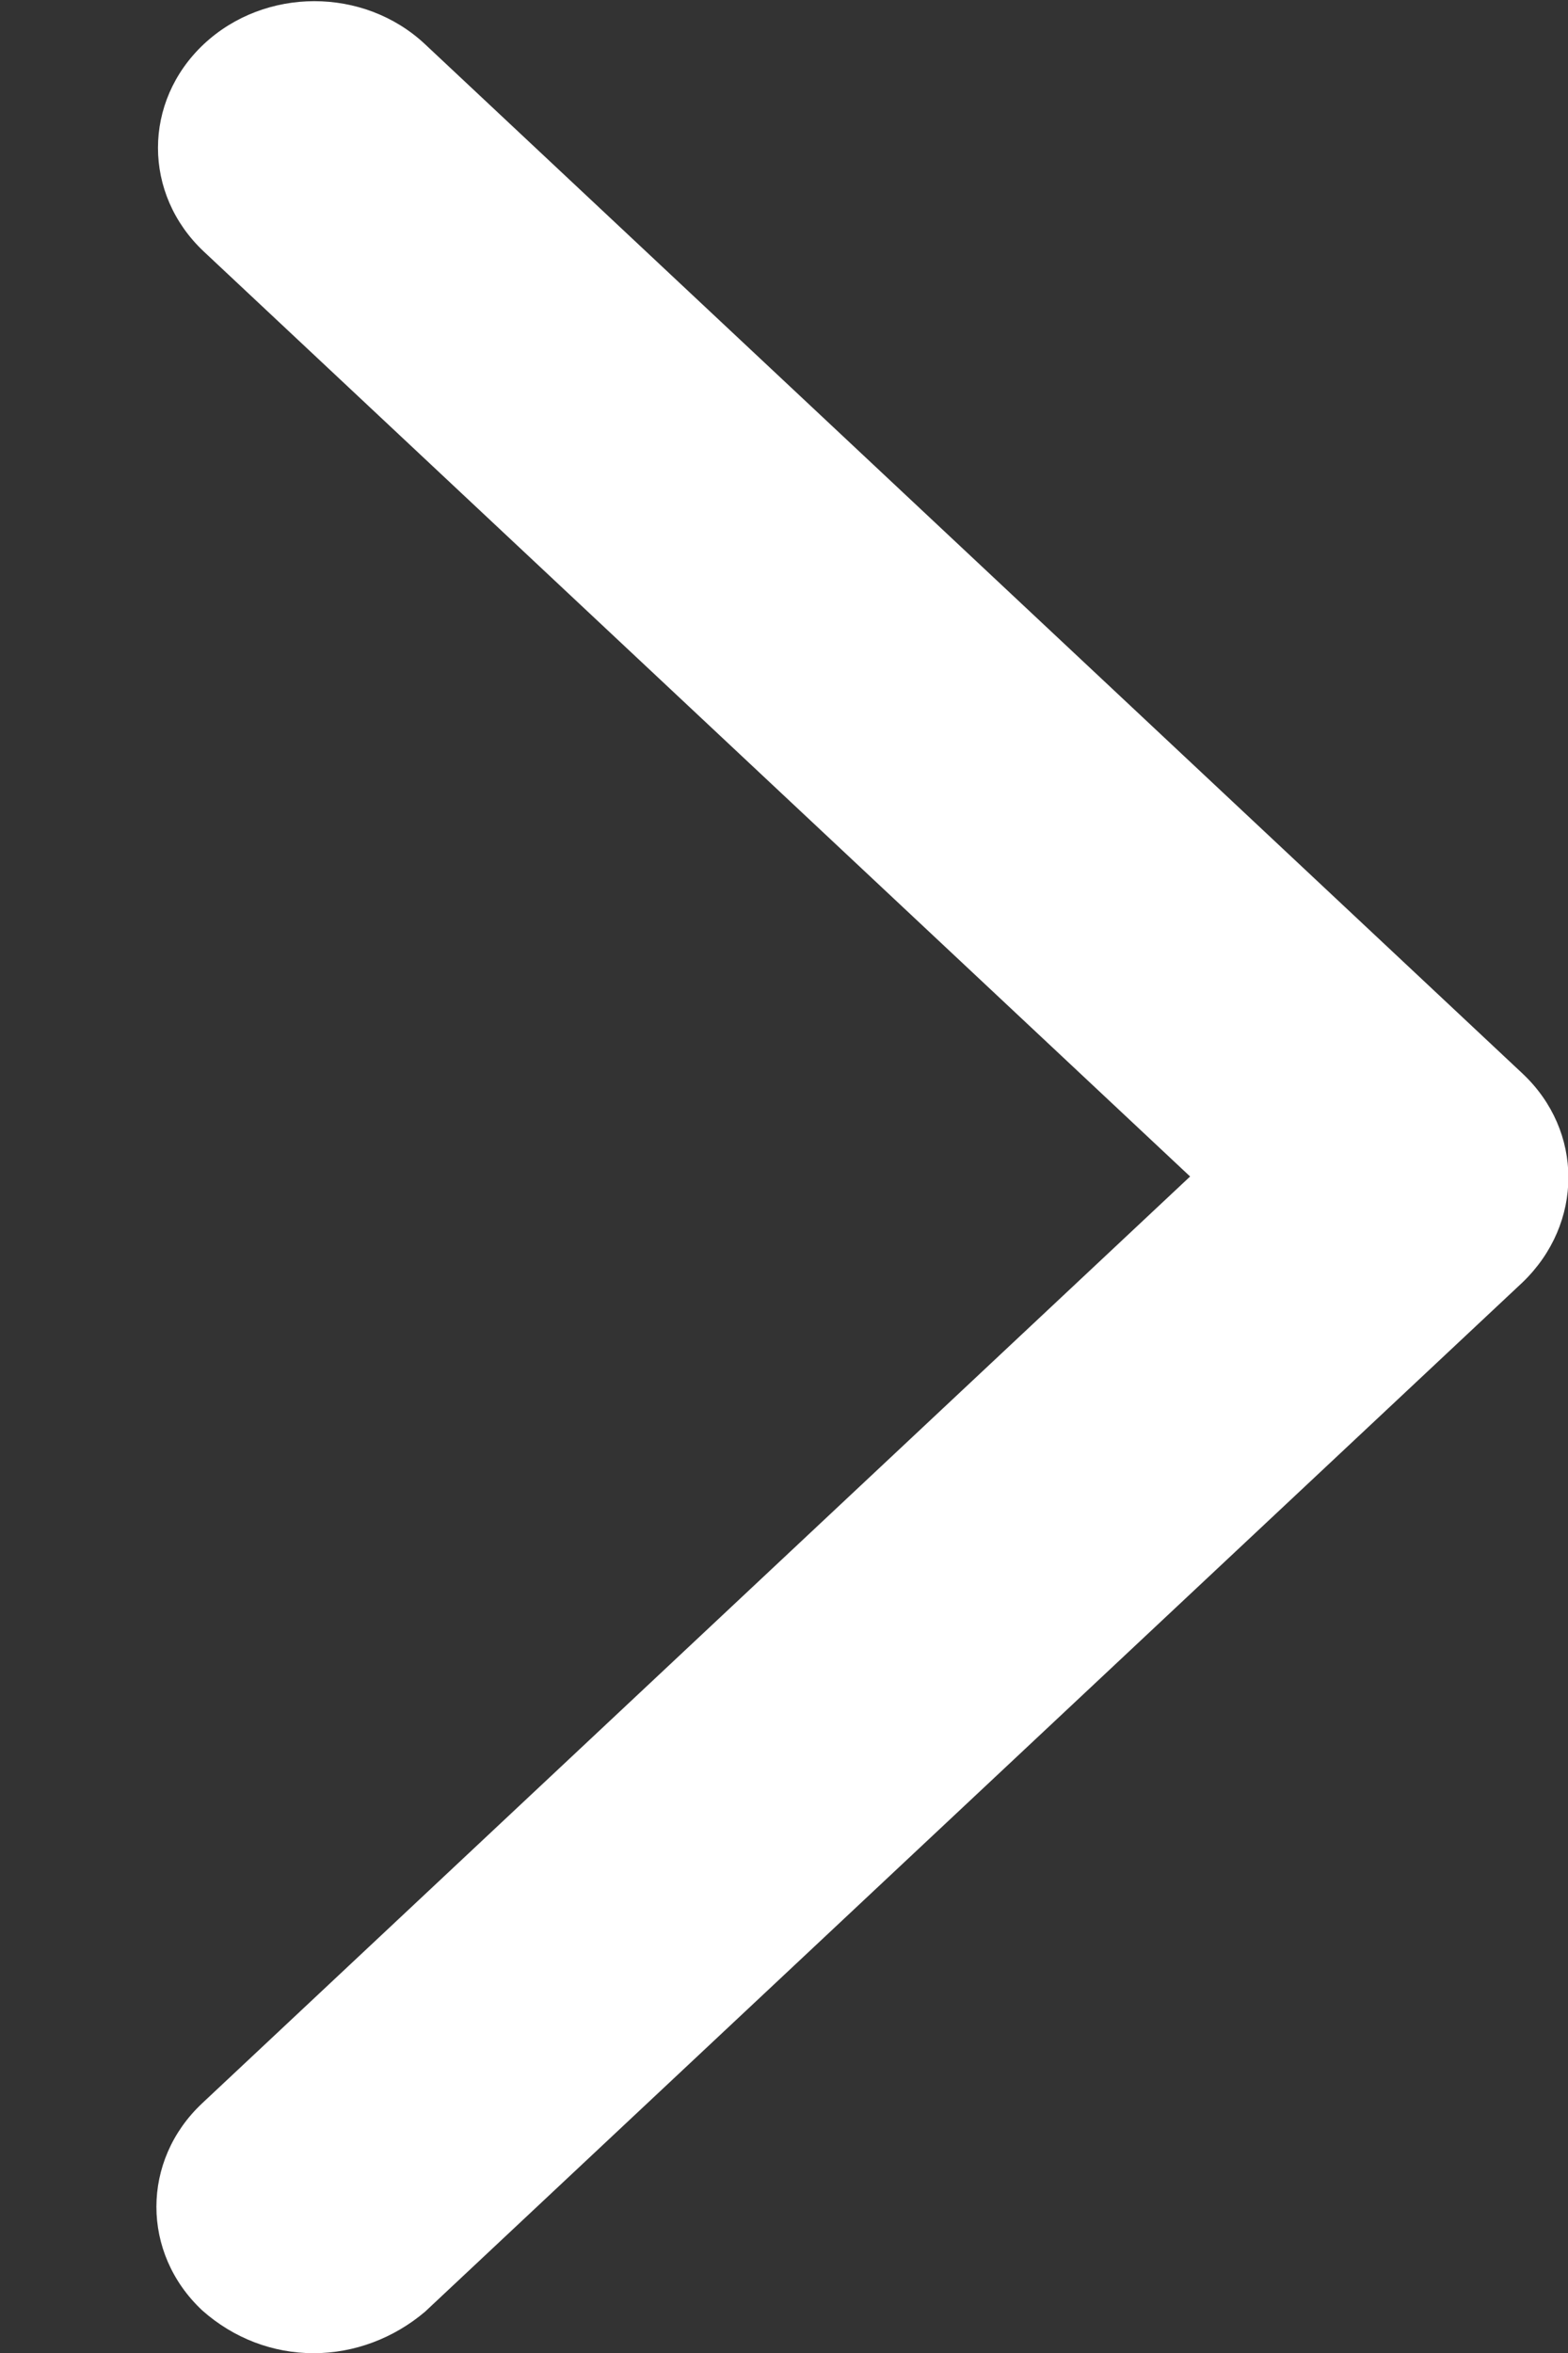 <svg width="8" height="12" viewBox="0 0 8 12" fill="none" xmlns="http://www.w3.org/2000/svg">
<rect x="0" y="0" width="8" height="12" fill="#333333" stroke="none"/>
<path d="M1.6 12.001C1.392 12.001 1.192 11.925 1.032 11.783C0.72 11.491 0.72 11.018 1.032 10.726L6.072 6L1.04 1.283C0.728 0.99 0.728 0.518 1.04 0.225C1.352 -0.067 1.856 -0.067 2.168 0.225L7.768 5.475C8.08 5.768 8.08 6.24 7.768 6.54L2.168 11.79C2.008 11.925 1.808 12.001 1.6 12.001Z" fill="white"/>
</svg>
